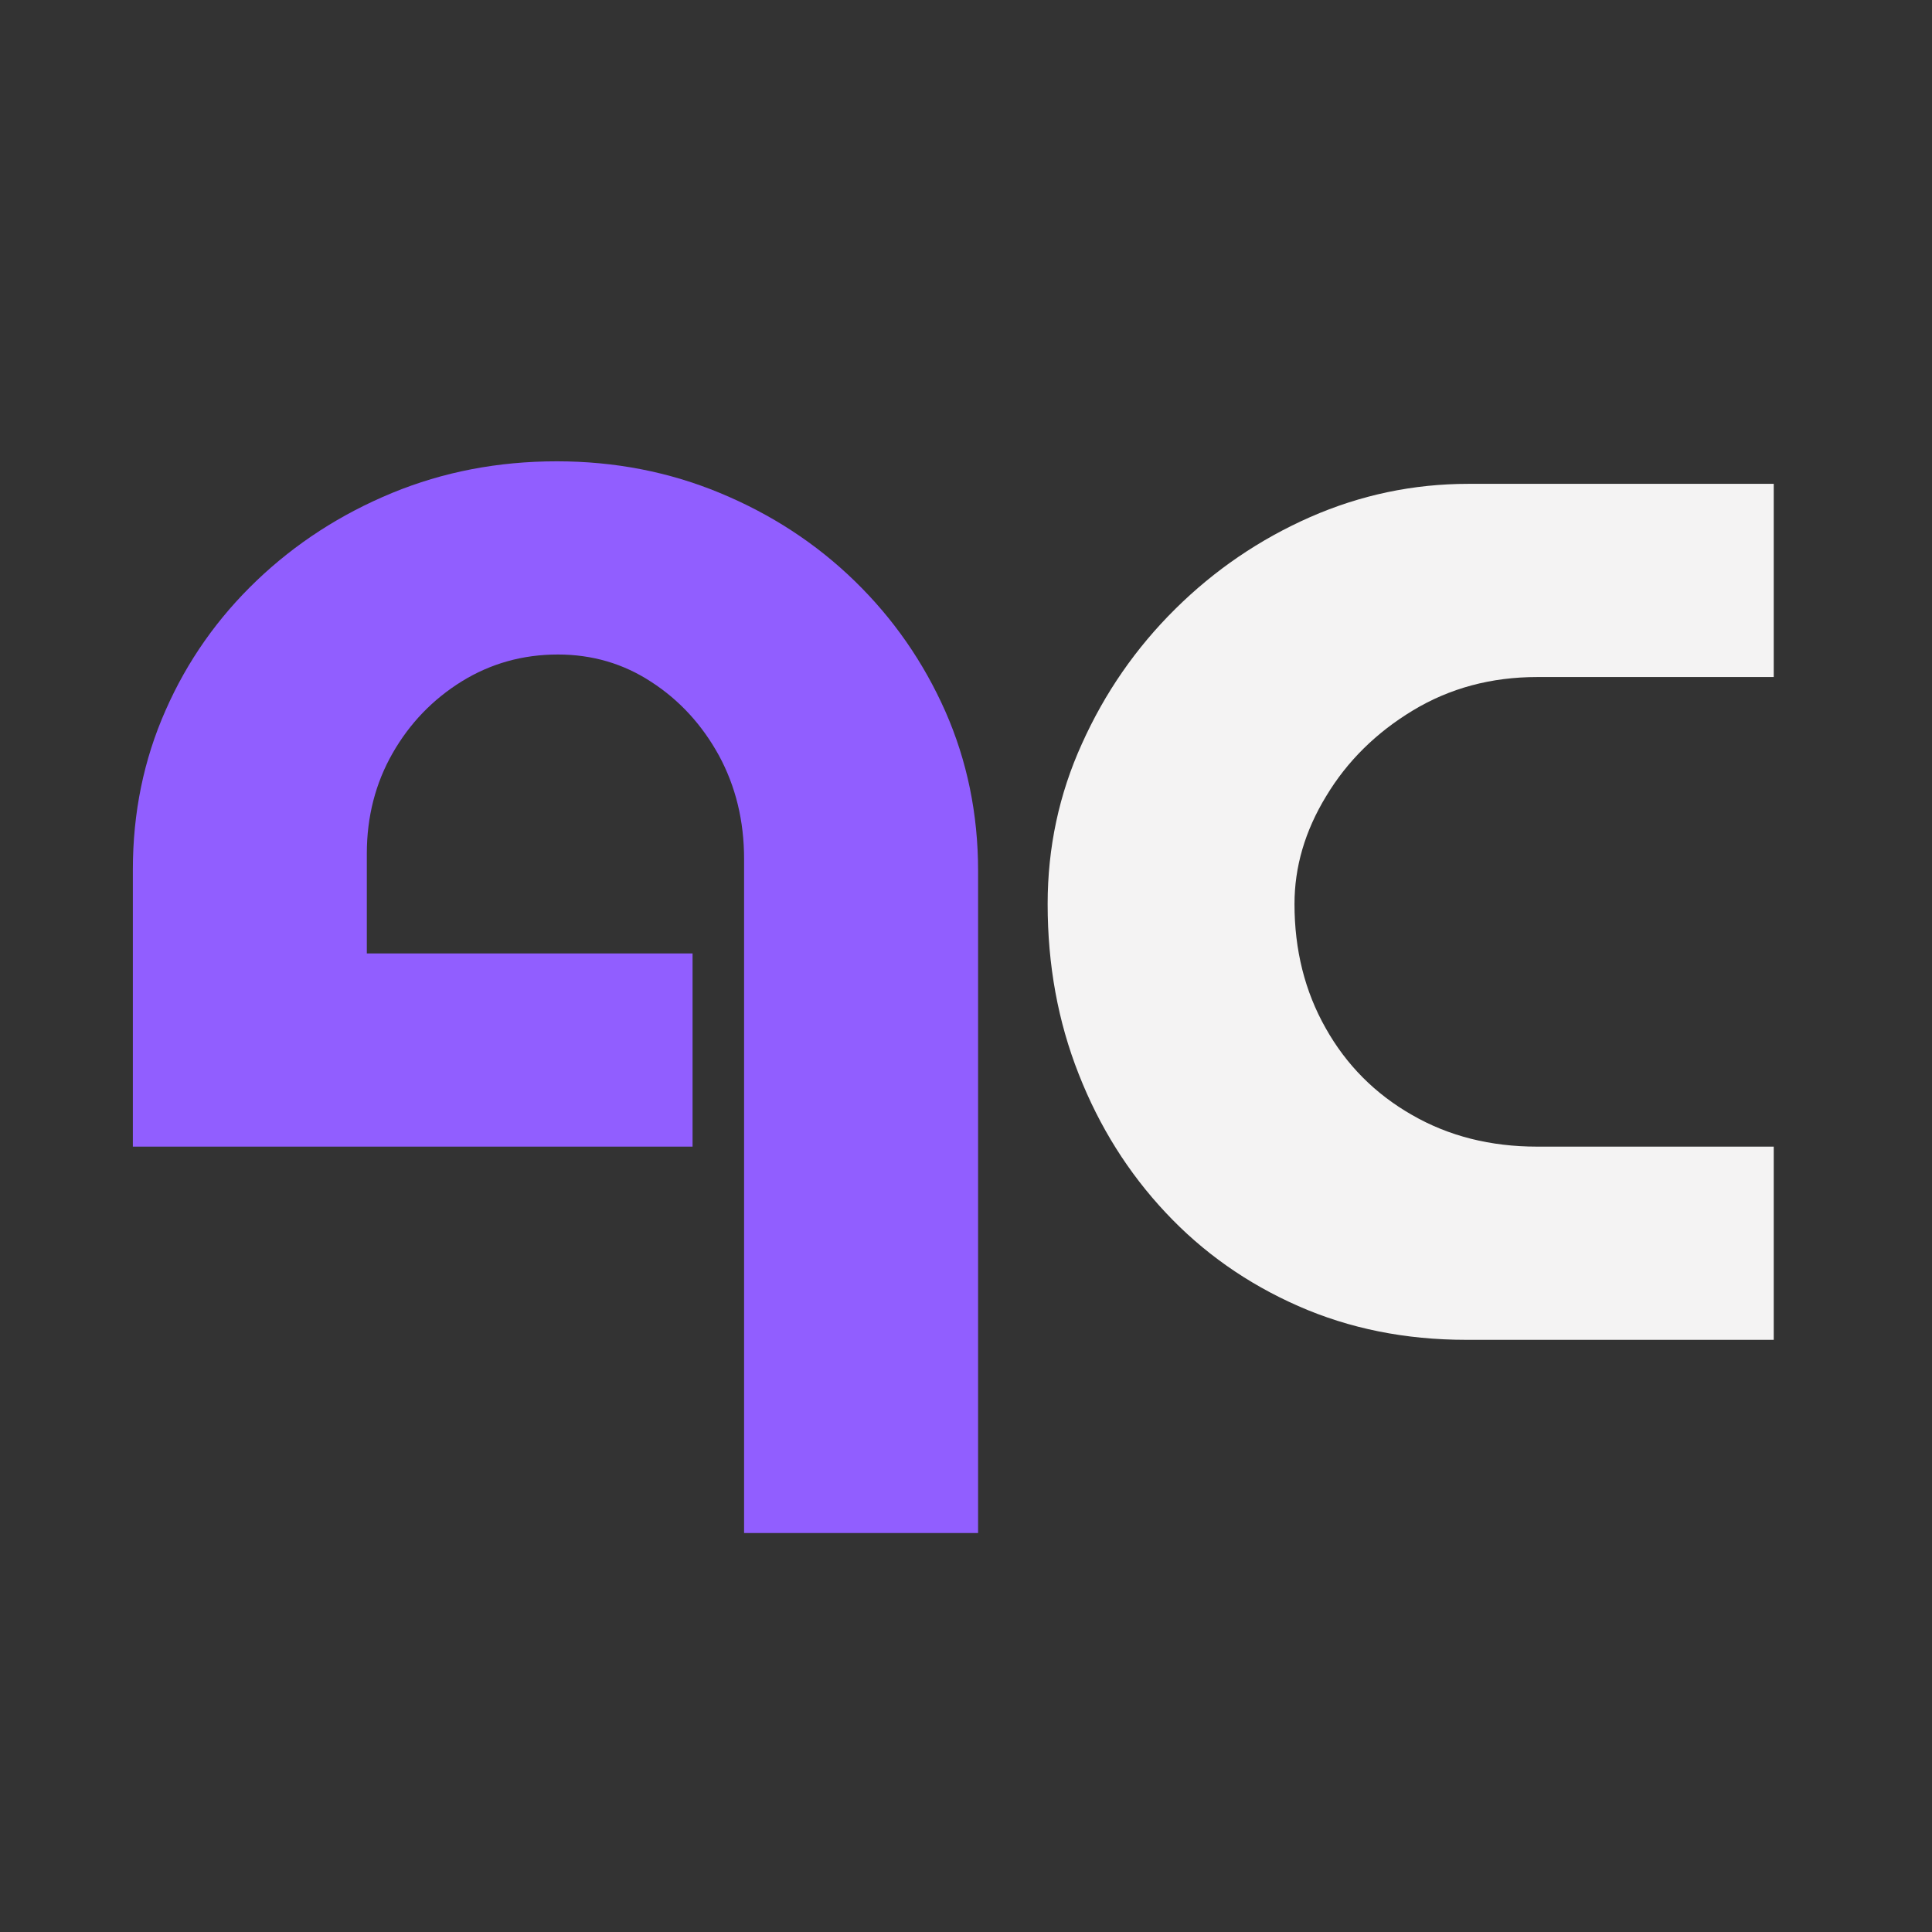 <svg xmlns="http://www.w3.org/2000/svg" xmlns:xlink="http://www.w3.org/1999/xlink" width="75" zoomAndPan="magnify" viewBox="0 0 56.25 56.25" height="75" preserveAspectRatio="xMidYMid meet" version="1.0"><rect x="0" y="0" width="56.25" height="56.25" fill="#333333" stroke="none"/><defs><g/></defs><g fill="#915eff" fill-opacity="1"><g transform="translate(3.43, 39.009)"><g><path d="M 16.734 -5.625 L 0.438 -5.625 L 0.438 -13.688 C 0.438 -15.344 0.754 -16.891 1.391 -18.328 C 2.023 -19.766 2.91 -21.023 4.047 -22.109 C 5.18 -23.191 6.492 -24.039 7.984 -24.656 C 9.473 -25.27 11.07 -25.578 12.781 -25.578 C 14.469 -25.578 16.051 -25.27 17.531 -24.656 C 19.02 -24.039 20.328 -23.188 21.453 -22.094 C 22.578 -21 23.457 -19.734 24.094 -18.297 C 24.727 -16.859 25.047 -15.312 25.047 -13.656 L 25.047 5.625 L 18.234 5.625 L 18.234 -14 C 18.234 -15.113 17.988 -16.117 17.5 -17.016 C 17.008 -17.91 16.352 -18.625 15.531 -19.156 C 14.719 -19.688 13.812 -19.953 12.812 -19.953 C 11.789 -19.953 10.859 -19.691 10.016 -19.172 C 9.172 -18.648 8.5 -17.953 8 -17.078 C 7.5 -16.203 7.25 -15.227 7.25 -14.156 L 7.25 -11.25 L 16.734 -11.25 Z M 16.734 -5.625 "/></g></g></g><g fill="#f4f3f3" fill-opacity="1"><g transform="translate(30.064, 39.009)"><g><path d="M 12.688 -24.922 L 21.578 -24.922 L 21.578 -19.297 L 14.688 -19.297 C 13.352 -19.297 12.148 -18.973 11.078 -18.328 C 10.004 -17.68 9.16 -16.848 8.547 -15.828 C 7.93 -14.816 7.625 -13.77 7.625 -12.688 C 7.625 -11.352 7.926 -10.148 8.531 -9.078 C 9.133 -8.004 9.973 -7.16 11.047 -6.547 C 12.117 -5.93 13.332 -5.625 14.688 -5.625 L 21.578 -5.625 L 21.578 0 L 12.625 0 C 10.852 0 9.223 -0.328 7.734 -0.984 C 6.242 -1.641 4.957 -2.547 3.875 -3.703 C 2.789 -4.859 1.945 -6.203 1.344 -7.734 C 0.738 -9.266 0.438 -10.914 0.438 -12.688 C 0.438 -14.332 0.77 -15.891 1.438 -17.359 C 2.102 -18.836 3.008 -20.145 4.156 -21.281 C 5.301 -22.414 6.609 -23.305 8.078 -23.953 C 9.547 -24.598 11.082 -24.922 12.688 -24.922 Z M 12.688 -24.922 "/></g></g></g></svg>